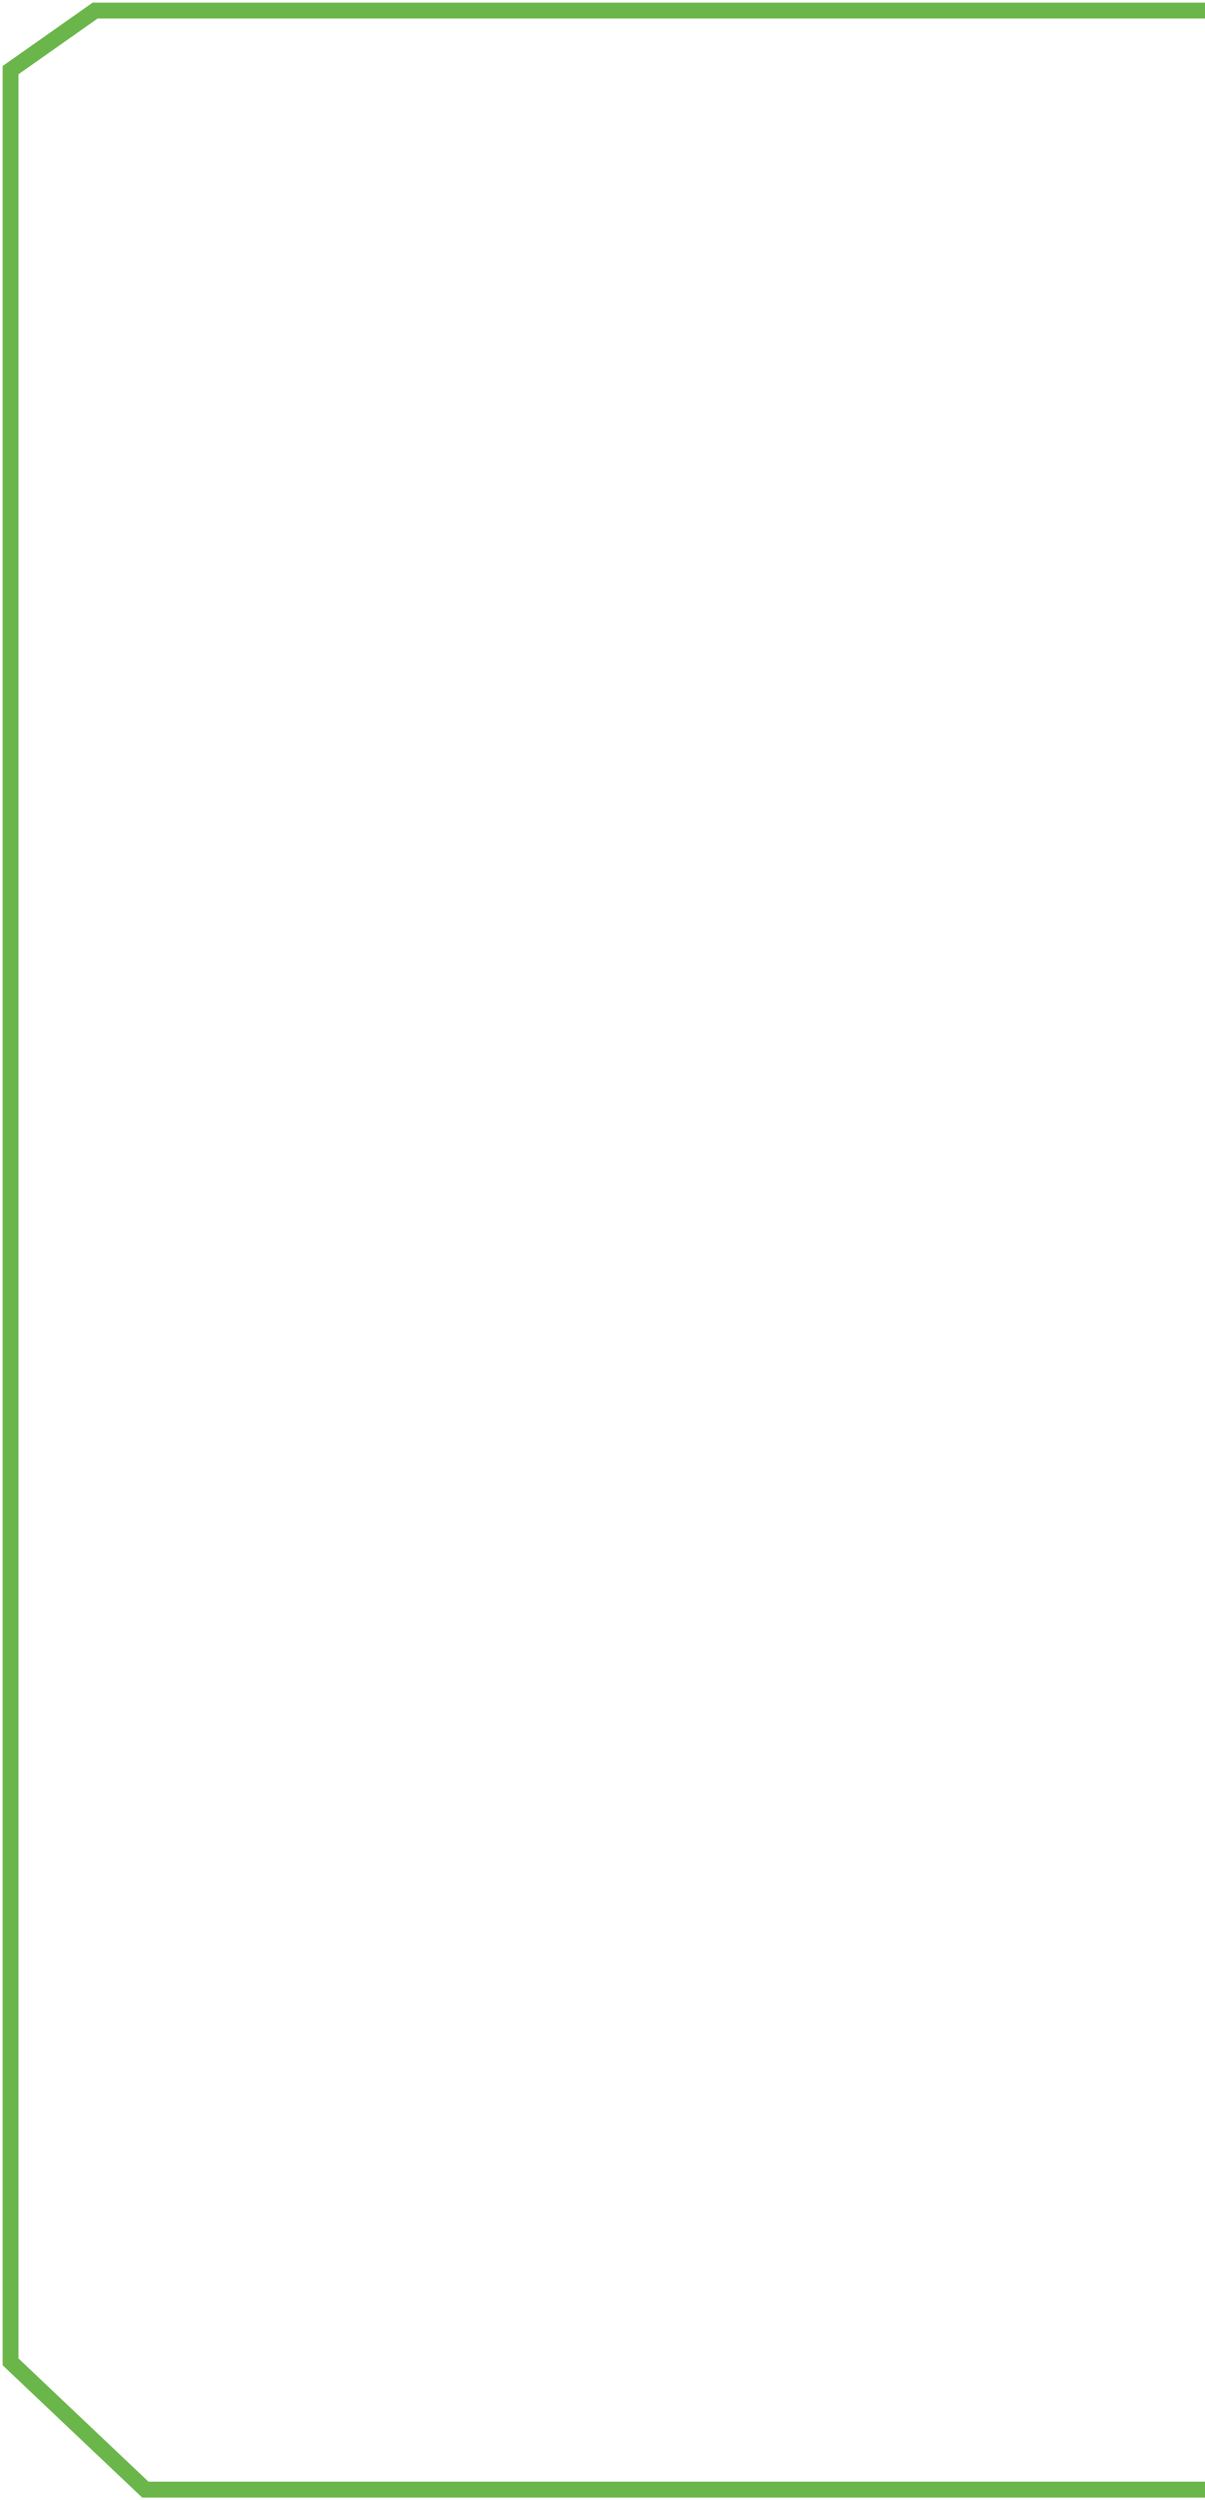 <svg width="228" height="473" viewBox="0 0 228 473" fill="none" xmlns="http://www.w3.org/2000/svg">
<path d="M228 2H18L2 13.267V360.089V446.829L27.5 471H228" stroke="#6BB64A" stroke-width="3"/>
</svg>
